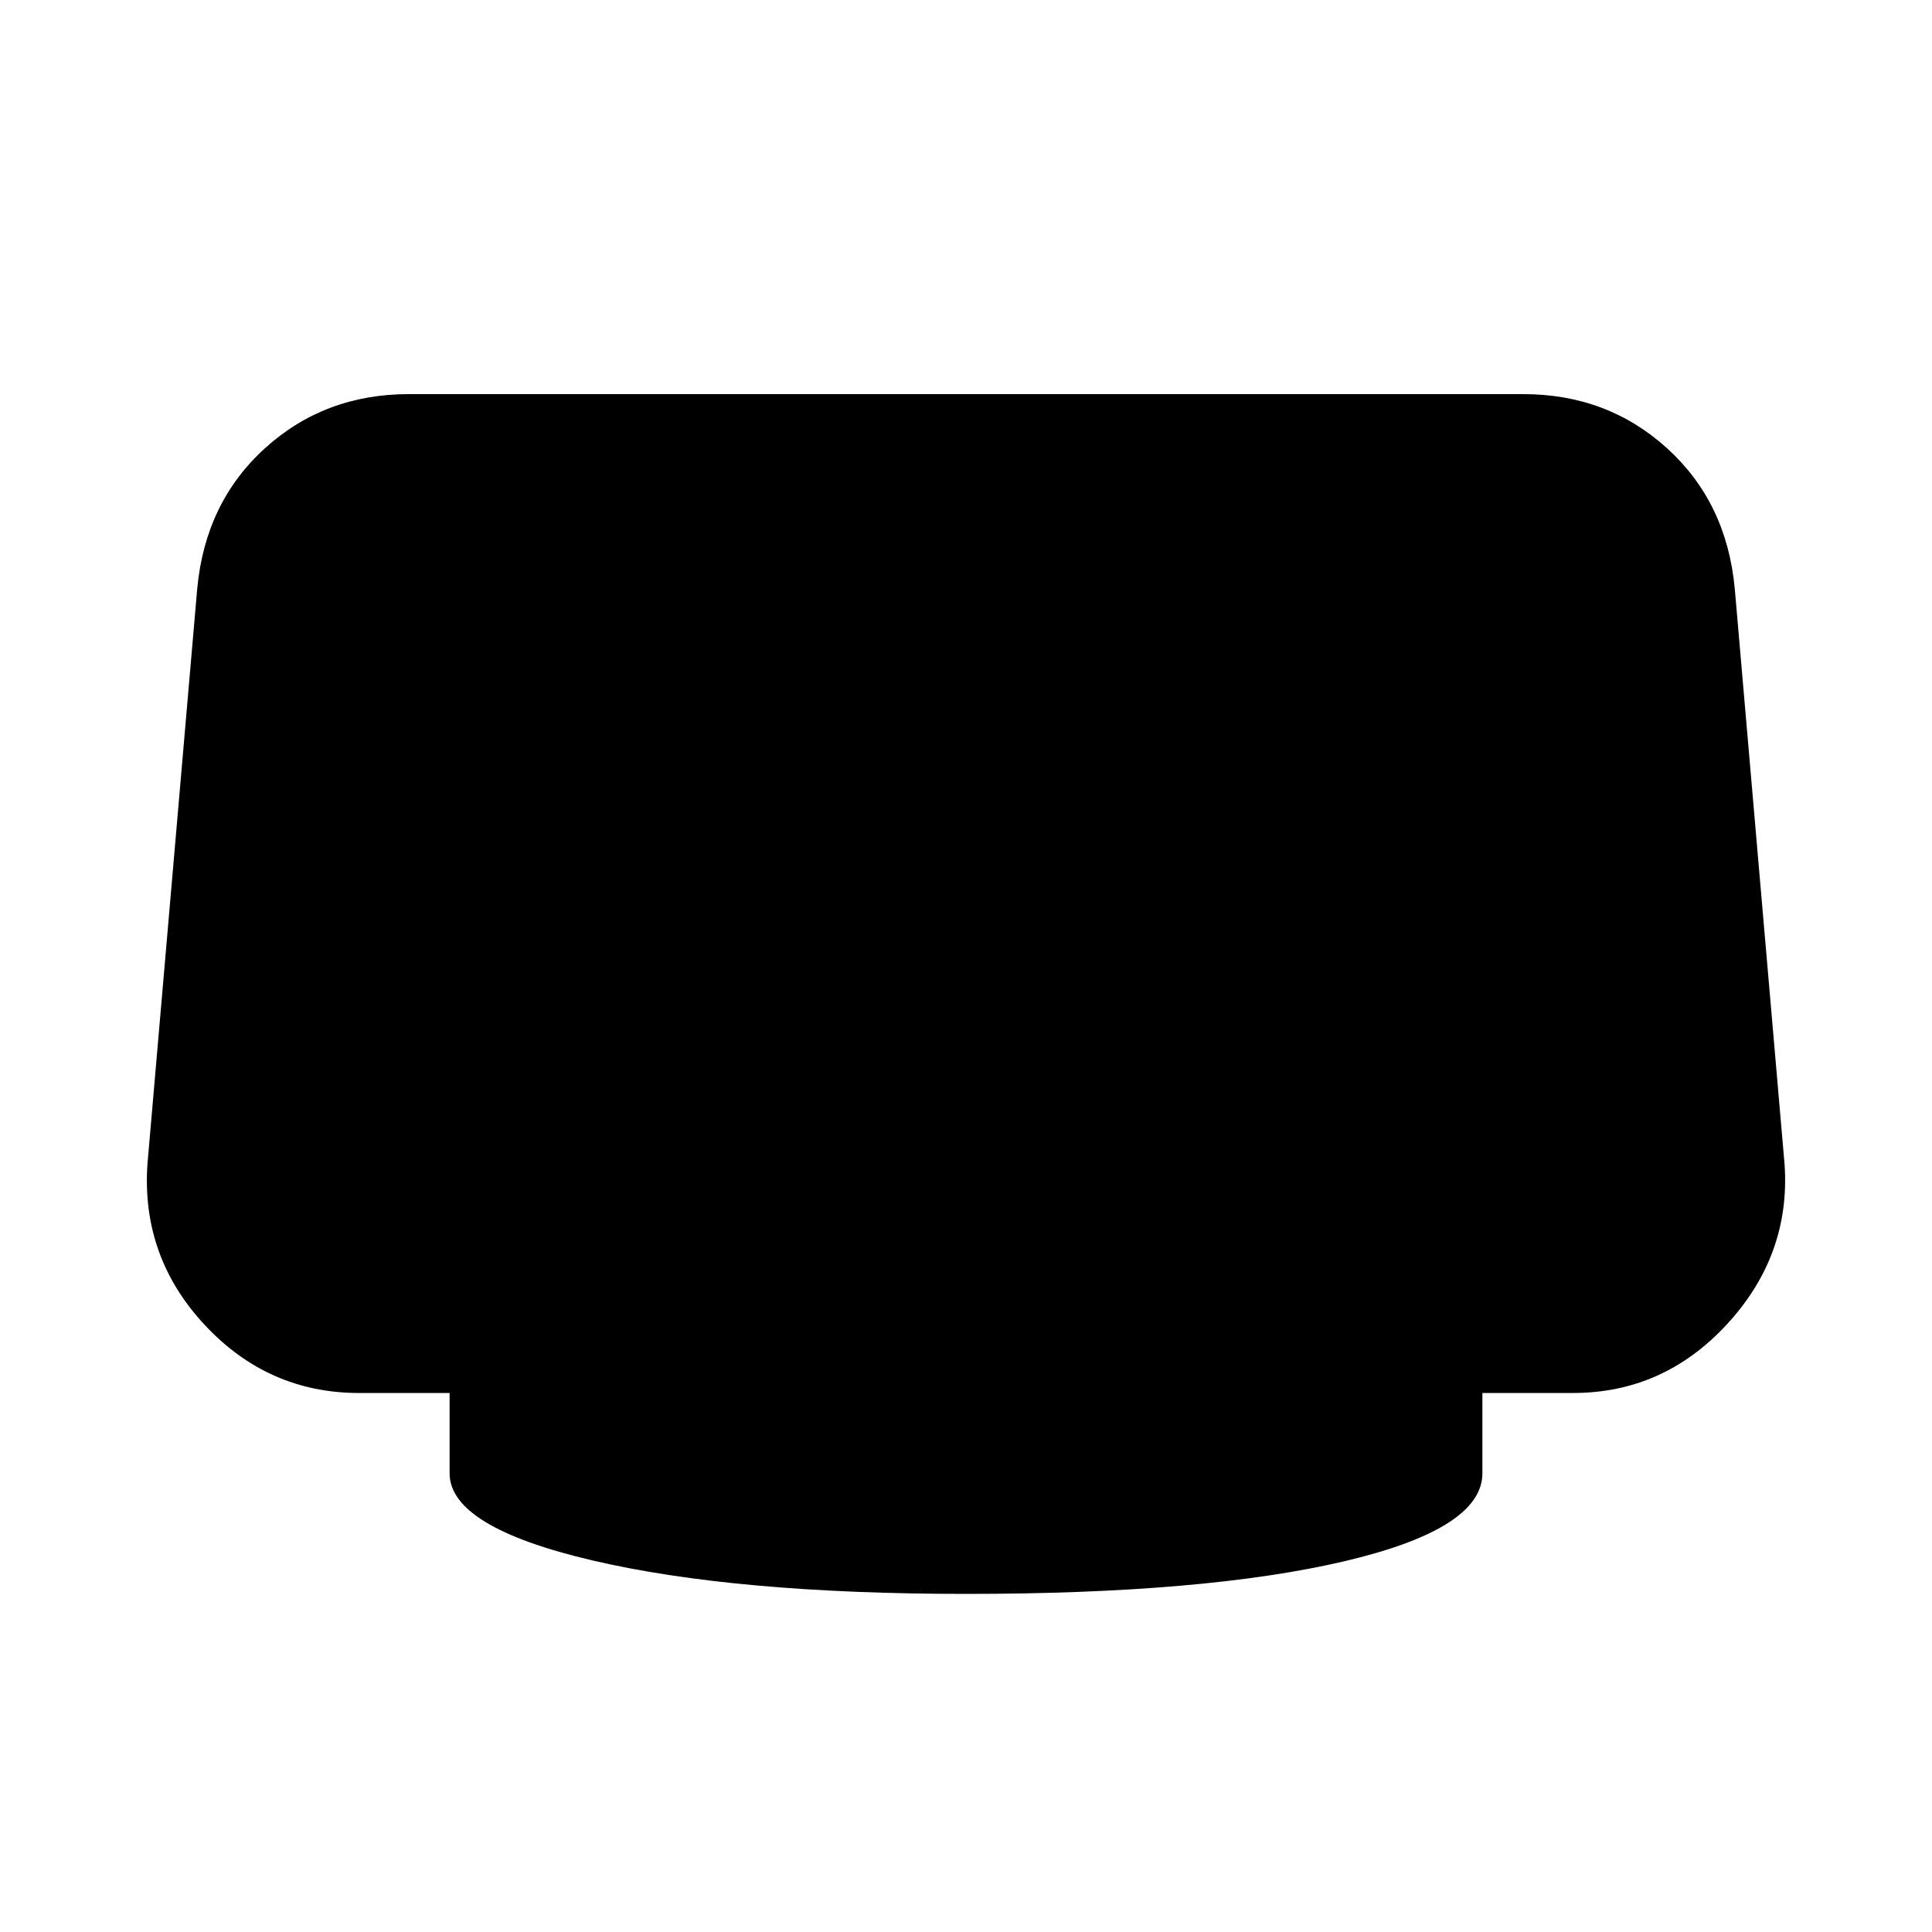 <svg xmlns="http://www.w3.org/2000/svg" height="20" viewBox="0 -960 960 960" width="20"><path d="M480-168q-114.54 0-185.57-16.62-71.02-16.62-71.02-43.29v-39.92h-45q-45.11 0-76.64-33.77t-28.53-79.64L98-667.48q4-42.87 33.65-69.78 29.65-26.91 71.52-26.91h553.66q41.87 0 71.52 26.91T862-667.48l24.76 286.24q3 44.87-28.53 79.14t-76.64 34.27h-45v39.92q0 27.67-69.02 43.79Q598.54-168 480-168Z"/></svg>